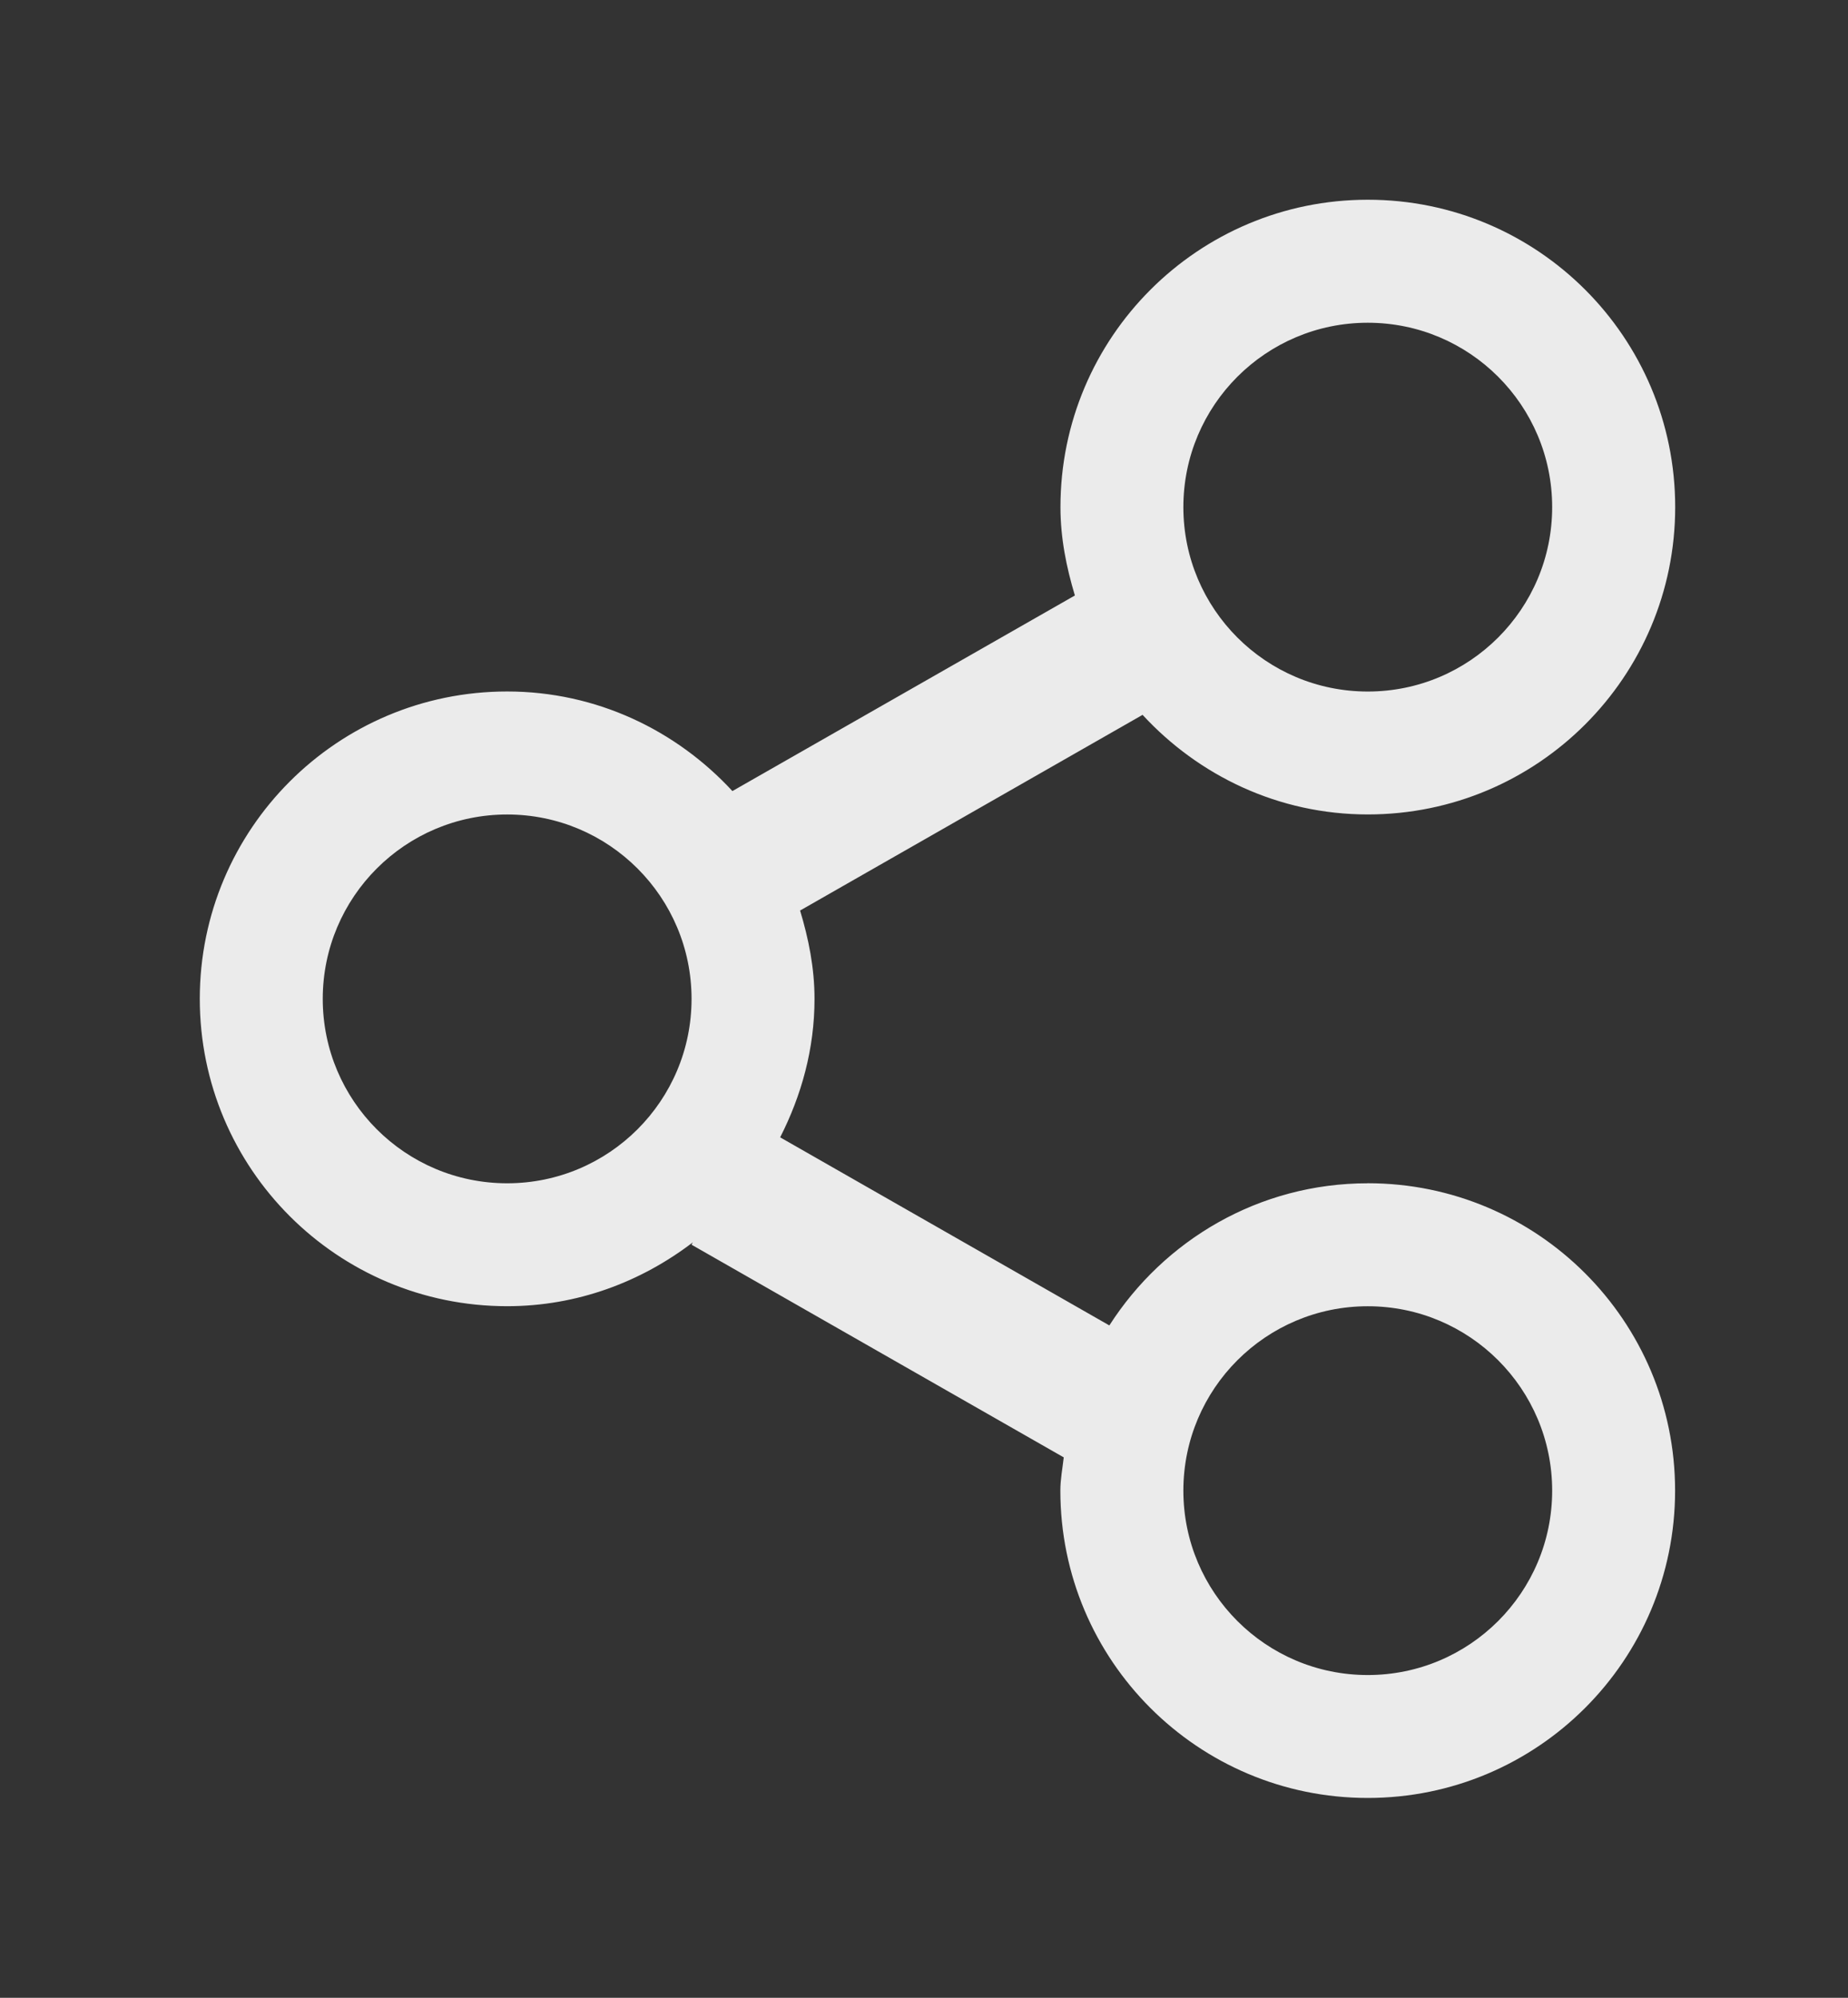 <!-- Generated by IcoMoon.io -->
<svg version="1.1" xmlns="http://www.w3.org/2000/svg" width="37" height="40" viewBox="0 0 37 40">
<rect x="0" y="0" width="37" height="40" fill="#333333" stroke="none"/>
<title>bm-share1</title>
<path fill="#ebebeb" d="M27.385 33.538c-2.039 0-3.692-1.653-3.692-3.692s1.653-3.692 3.692-3.692c2.039 0 3.692 1.653 3.692 3.692s-1.653 3.692-3.692 3.692v0zM10.154 23.692c-2.039 0-3.692-1.653-3.692-3.692 0-2.038 1.653-3.692 3.692-3.692s3.692 1.654 3.692 3.692c0 2.039-1.653 3.692-3.692 3.692v0zM27.385 6.462c2.039 0 3.692 1.653 3.692 3.692s-1.653 3.692-3.692 3.692c-2.039 0-3.692-1.653-3.692-3.692s1.653-3.692 3.692-3.692v0zM27.385 23.692c-2.178 0-4.080 1.138-5.174 2.846l-6.591-3.766c0.426-0.837 0.688-1.77 0.688-2.772 0-0.619-0.119-1.205-0.289-1.769l6.857-3.918c1.124 1.218 2.721 1.994 4.51 1.994 3.399 0 6.154-2.754 6.154-6.154s-2.754-6.154-6.154-6.154c-3.399 0-6.154 2.754-6.154 6.154 0 0.619 0.119 1.205 0.289 1.77l-6.857 3.916c-1.124-1.217-2.721-1.994-4.51-1.994-3.399 0-6.154 2.754-6.154 6.154s2.754 6.154 6.154 6.154c1.403 0 2.682-0.487 3.717-1.278l-0.025 0.047 7.452 4.258c-0.025 0.222-0.068 0.436-0.068 0.665 0 3.399 2.754 6.154 6.154 6.154s6.154-2.754 6.154-6.154c0-3.399-2.754-6.154-6.154-6.154v0z"></path>
</svg>
